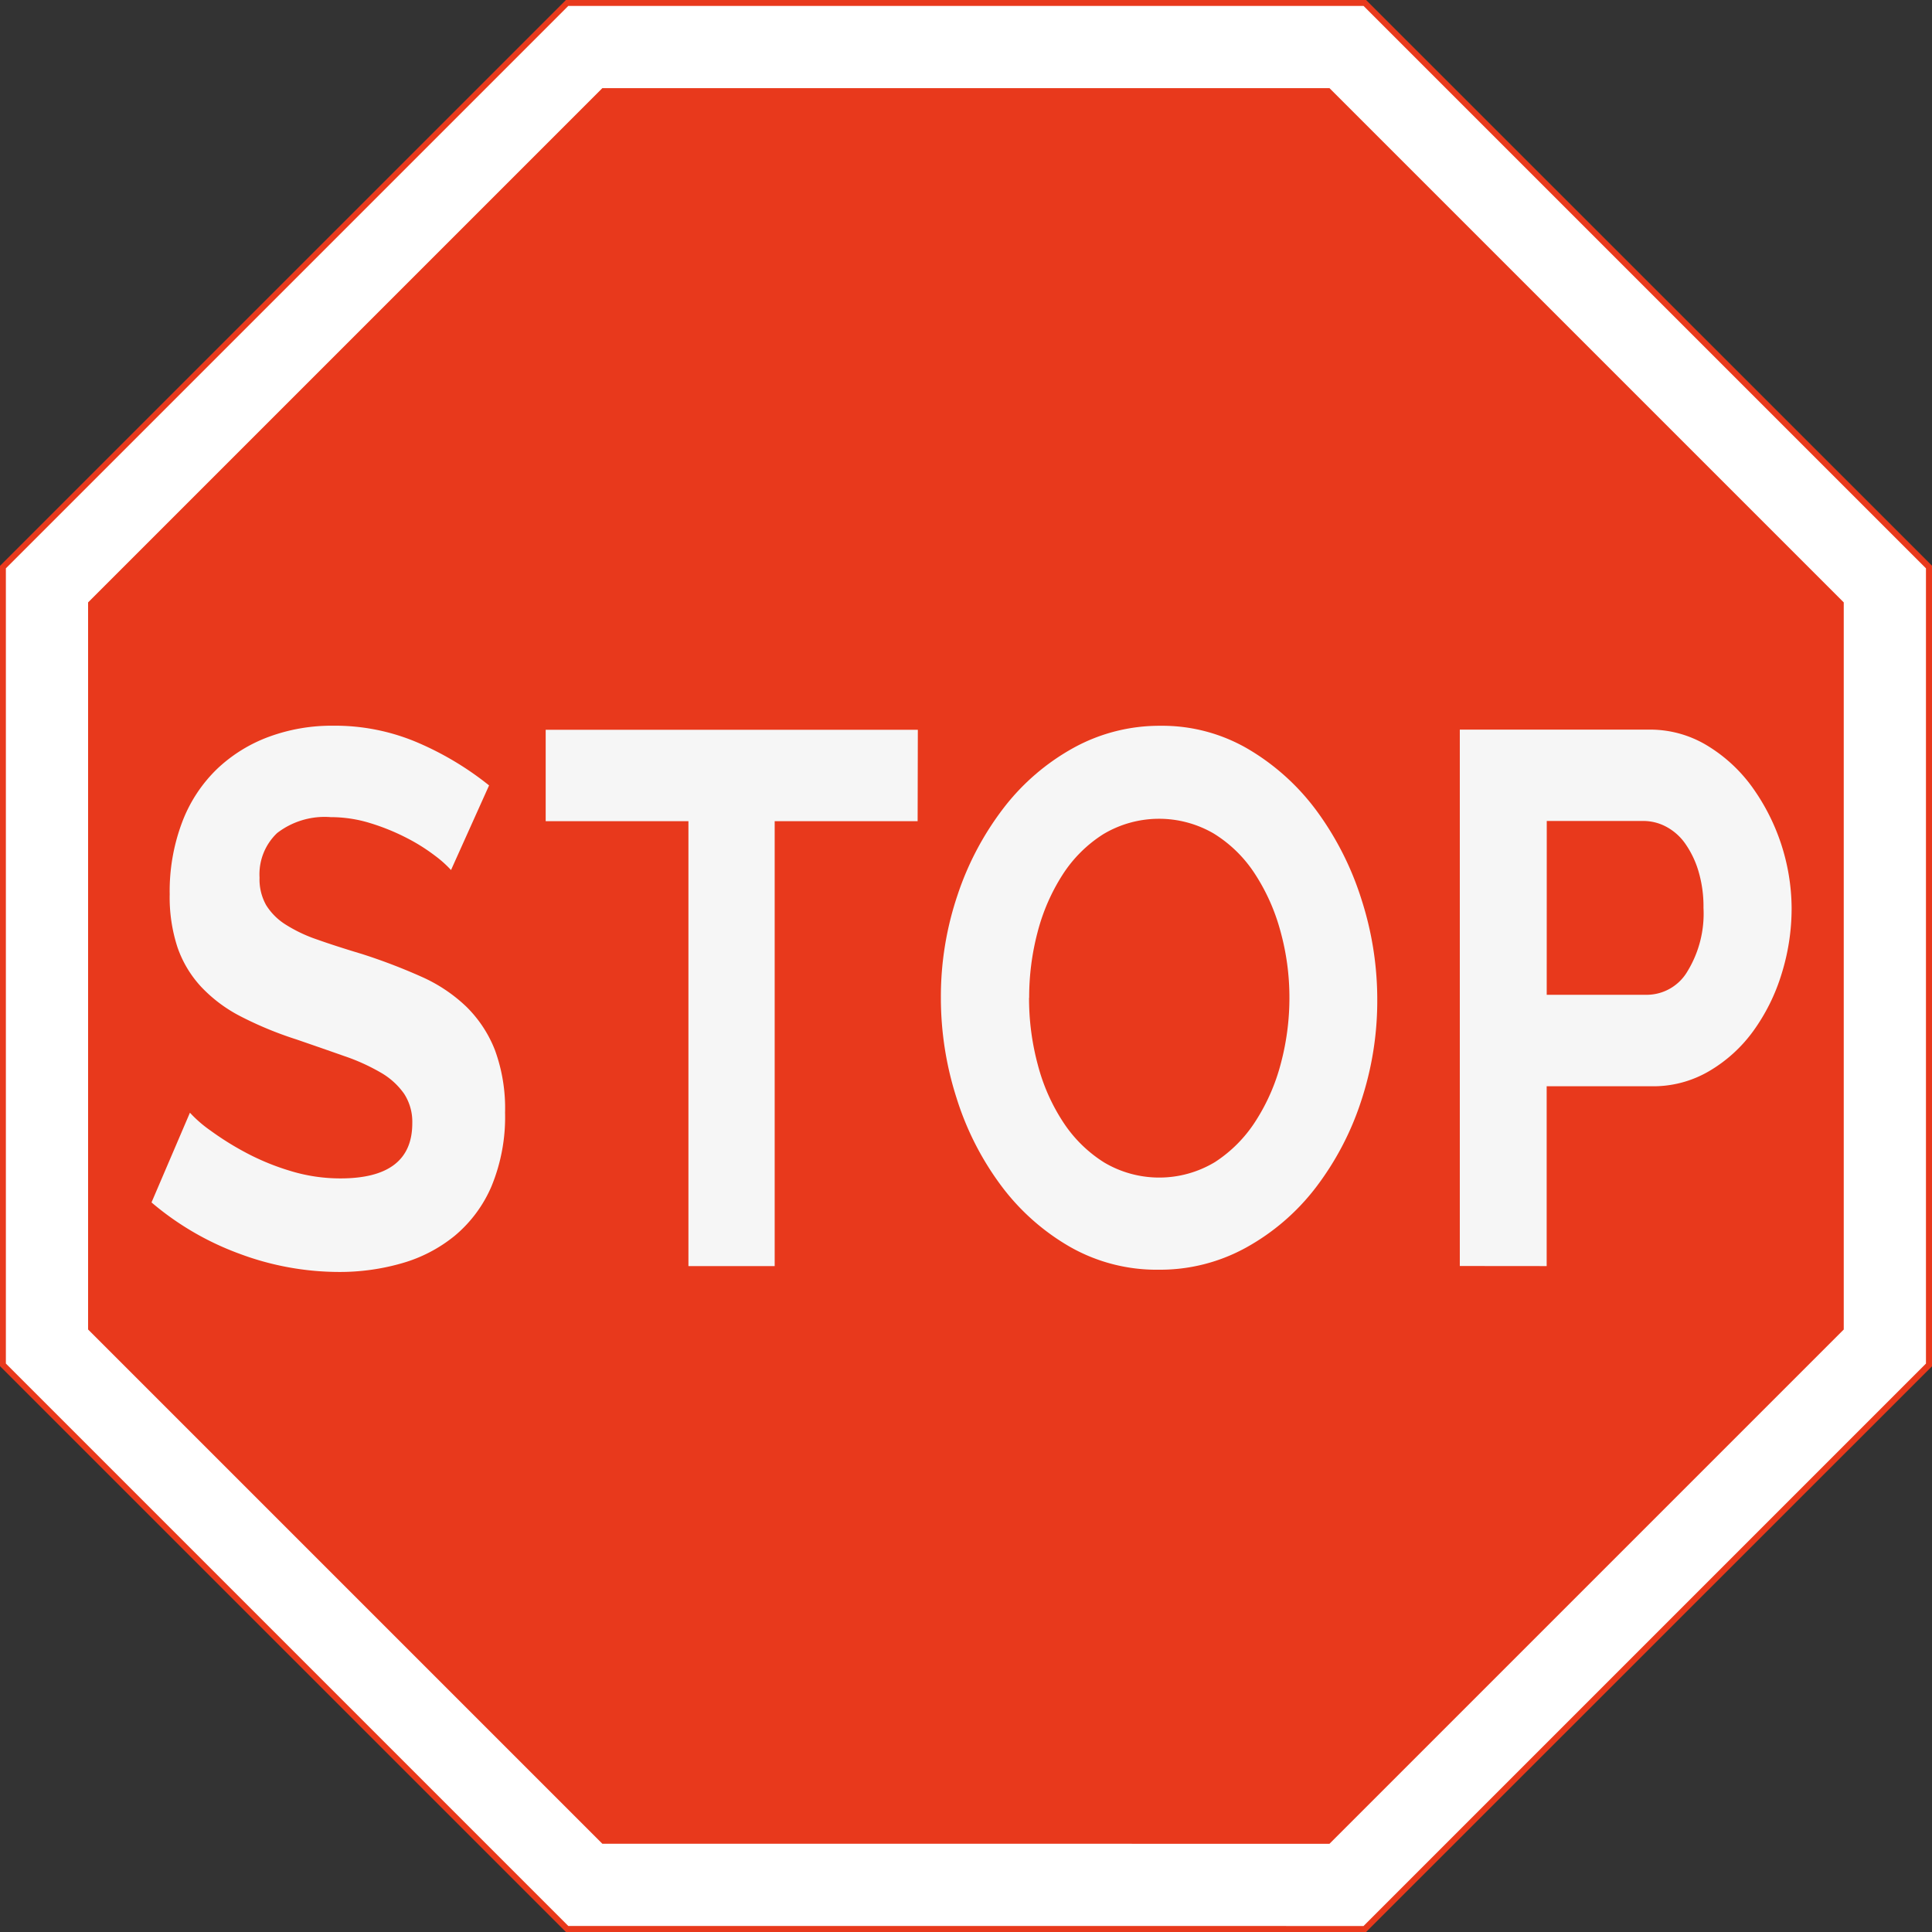 <svg xmlns="http://www.w3.org/2000/svg" width="47.372" height="47.372" viewBox="0 0 47.372 47.372"><rect x="0" y="0" width="47.372" height="47.372" fill="#333333" stroke="none"/><defs><style>.a{fill:#e8391c;}.b{fill:none;stroke:#fff;stroke-miterlimit:10;stroke-width:2.016px;}.c{fill:#f6f6f6;}</style></defs><path class="a" d="M341.5,199.285,327.624,185.41V165.788L341.5,151.913H361.12L375,165.788V185.41L361.12,199.285Z" transform="translate(-327.624 -151.913)"/><path class="b" d="M343.2,199.354l-13.2-13.2V167.491l13.2-13.2h18.664l13.2,13.2v18.664l-13.2,13.2Z" transform="translate(-328.848 -153.138)"/><g transform="translate(3.725 17.797)"><path class="c" d="M342.629,192.1a2.793,2.793,0,0,0-.394-.352,4.587,4.587,0,0,0-.695-.436,5.382,5.382,0,0,0-.888-.361,3.278,3.278,0,0,0-.973-.148,1.911,1.911,0,0,0-1.313.389,1.394,1.394,0,0,0-.432,1.093,1.286,1.286,0,0,0,.162.676,1.5,1.5,0,0,0,.471.472,3.6,3.6,0,0,0,.78.371q.471.167,1.089.352a14.136,14.136,0,0,1,1.459.556,3.836,3.836,0,0,1,1.112.741,3.048,3.048,0,0,1,.7,1.065,4.153,4.153,0,0,1,.247,1.529,4.453,4.453,0,0,1-.332,1.806,3.234,3.234,0,0,1-.9,1.213,3.607,3.607,0,0,1-1.3.676,5.49,5.49,0,0,1-1.536.213,7,7,0,0,1-2.44-.445,7.087,7.087,0,0,1-2.161-1.26l.942-2.2a3.069,3.069,0,0,0,.5.435,7.186,7.186,0,0,0,.857.537,5.933,5.933,0,0,0,1.1.454,4.18,4.18,0,0,0,1.235.185q1.76,0,1.76-1.352a1.261,1.261,0,0,0-.2-.723,1.779,1.779,0,0,0-.572-.519,4.924,4.924,0,0,0-.9-.407q-.525-.185-1.173-.408a8.9,8.9,0,0,1-1.366-.565,3.569,3.569,0,0,1-.965-.723,2.741,2.741,0,0,1-.579-.963,3.934,3.934,0,0,1-.193-1.306,4.781,4.781,0,0,1,.309-1.778,3.562,3.562,0,0,1,.857-1.3,3.7,3.7,0,0,1,1.274-.787,4.457,4.457,0,0,1,1.56-.269,5.163,5.163,0,0,1,2.131.436,7.532,7.532,0,0,1,1.7,1.028Z" transform="translate(-335.295 -188.564)"/><path class="c" d="M364.293,191h-3.505v10.91h-2.115V191h-3.5v-2.241h9.125Z" transform="translate(-345.518 -188.662)"/><path class="c" d="M380.478,201.9a4.294,4.294,0,0,1-2.185-.565,5.561,5.561,0,0,1-1.683-1.5,7.175,7.175,0,0,1-1.089-2.14,8.022,8.022,0,0,1-.386-2.464,7.776,7.776,0,0,1,.409-2.519,7.252,7.252,0,0,1,1.127-2.13,5.536,5.536,0,0,1,1.706-1.472,4.365,4.365,0,0,1,2.146-.547,4.165,4.165,0,0,1,2.17.584,5.654,5.654,0,0,1,1.675,1.528,7.431,7.431,0,0,1,1.081,2.149,7.981,7.981,0,0,1,.386,2.445,7.825,7.825,0,0,1-.4,2.51,7.127,7.127,0,0,1-1.112,2.112,5.5,5.5,0,0,1-1.7,1.464A4.364,4.364,0,0,1,380.478,201.9Zm-3.181-6.669a6.259,6.259,0,0,0,.216,1.649,4.739,4.739,0,0,0,.625,1.408,3.288,3.288,0,0,0,1,.982,2.648,2.648,0,0,0,2.717-.009,3.335,3.335,0,0,0,1-1.01,4.883,4.883,0,0,0,.618-1.417,6.233,6.233,0,0,0,.208-1.6,6.075,6.075,0,0,0-.224-1.649,4.908,4.908,0,0,0-.633-1.408,3.207,3.207,0,0,0-1-.973,2.664,2.664,0,0,0-2.71.019,3.254,3.254,0,0,0-1,1,4.858,4.858,0,0,0-.61,1.408A6.237,6.237,0,0,0,377.3,195.233Z" transform="translate(-355.79 -188.564)"/><path class="c" d="M401.337,201.907V188.755h4.648a2.693,2.693,0,0,1,1.4.38,3.769,3.769,0,0,1,1.1,1,5.14,5.14,0,0,1,.988,2.992,5.386,5.386,0,0,1-.247,1.621,4.748,4.748,0,0,1-.695,1.4,3.557,3.557,0,0,1-1.081.981,2.7,2.7,0,0,1-1.389.371h-2.594v4.409Zm2.131-6.65h2.47a1.159,1.159,0,0,0,.98-.574,2.71,2.71,0,0,0,.394-1.556,3.036,3.036,0,0,0-.123-.9,2.336,2.336,0,0,0-.324-.676,1.34,1.34,0,0,0-.471-.417,1.186,1.186,0,0,0-.548-.139h-2.377Z" transform="translate(-369.268 -188.662)"/></g></svg>